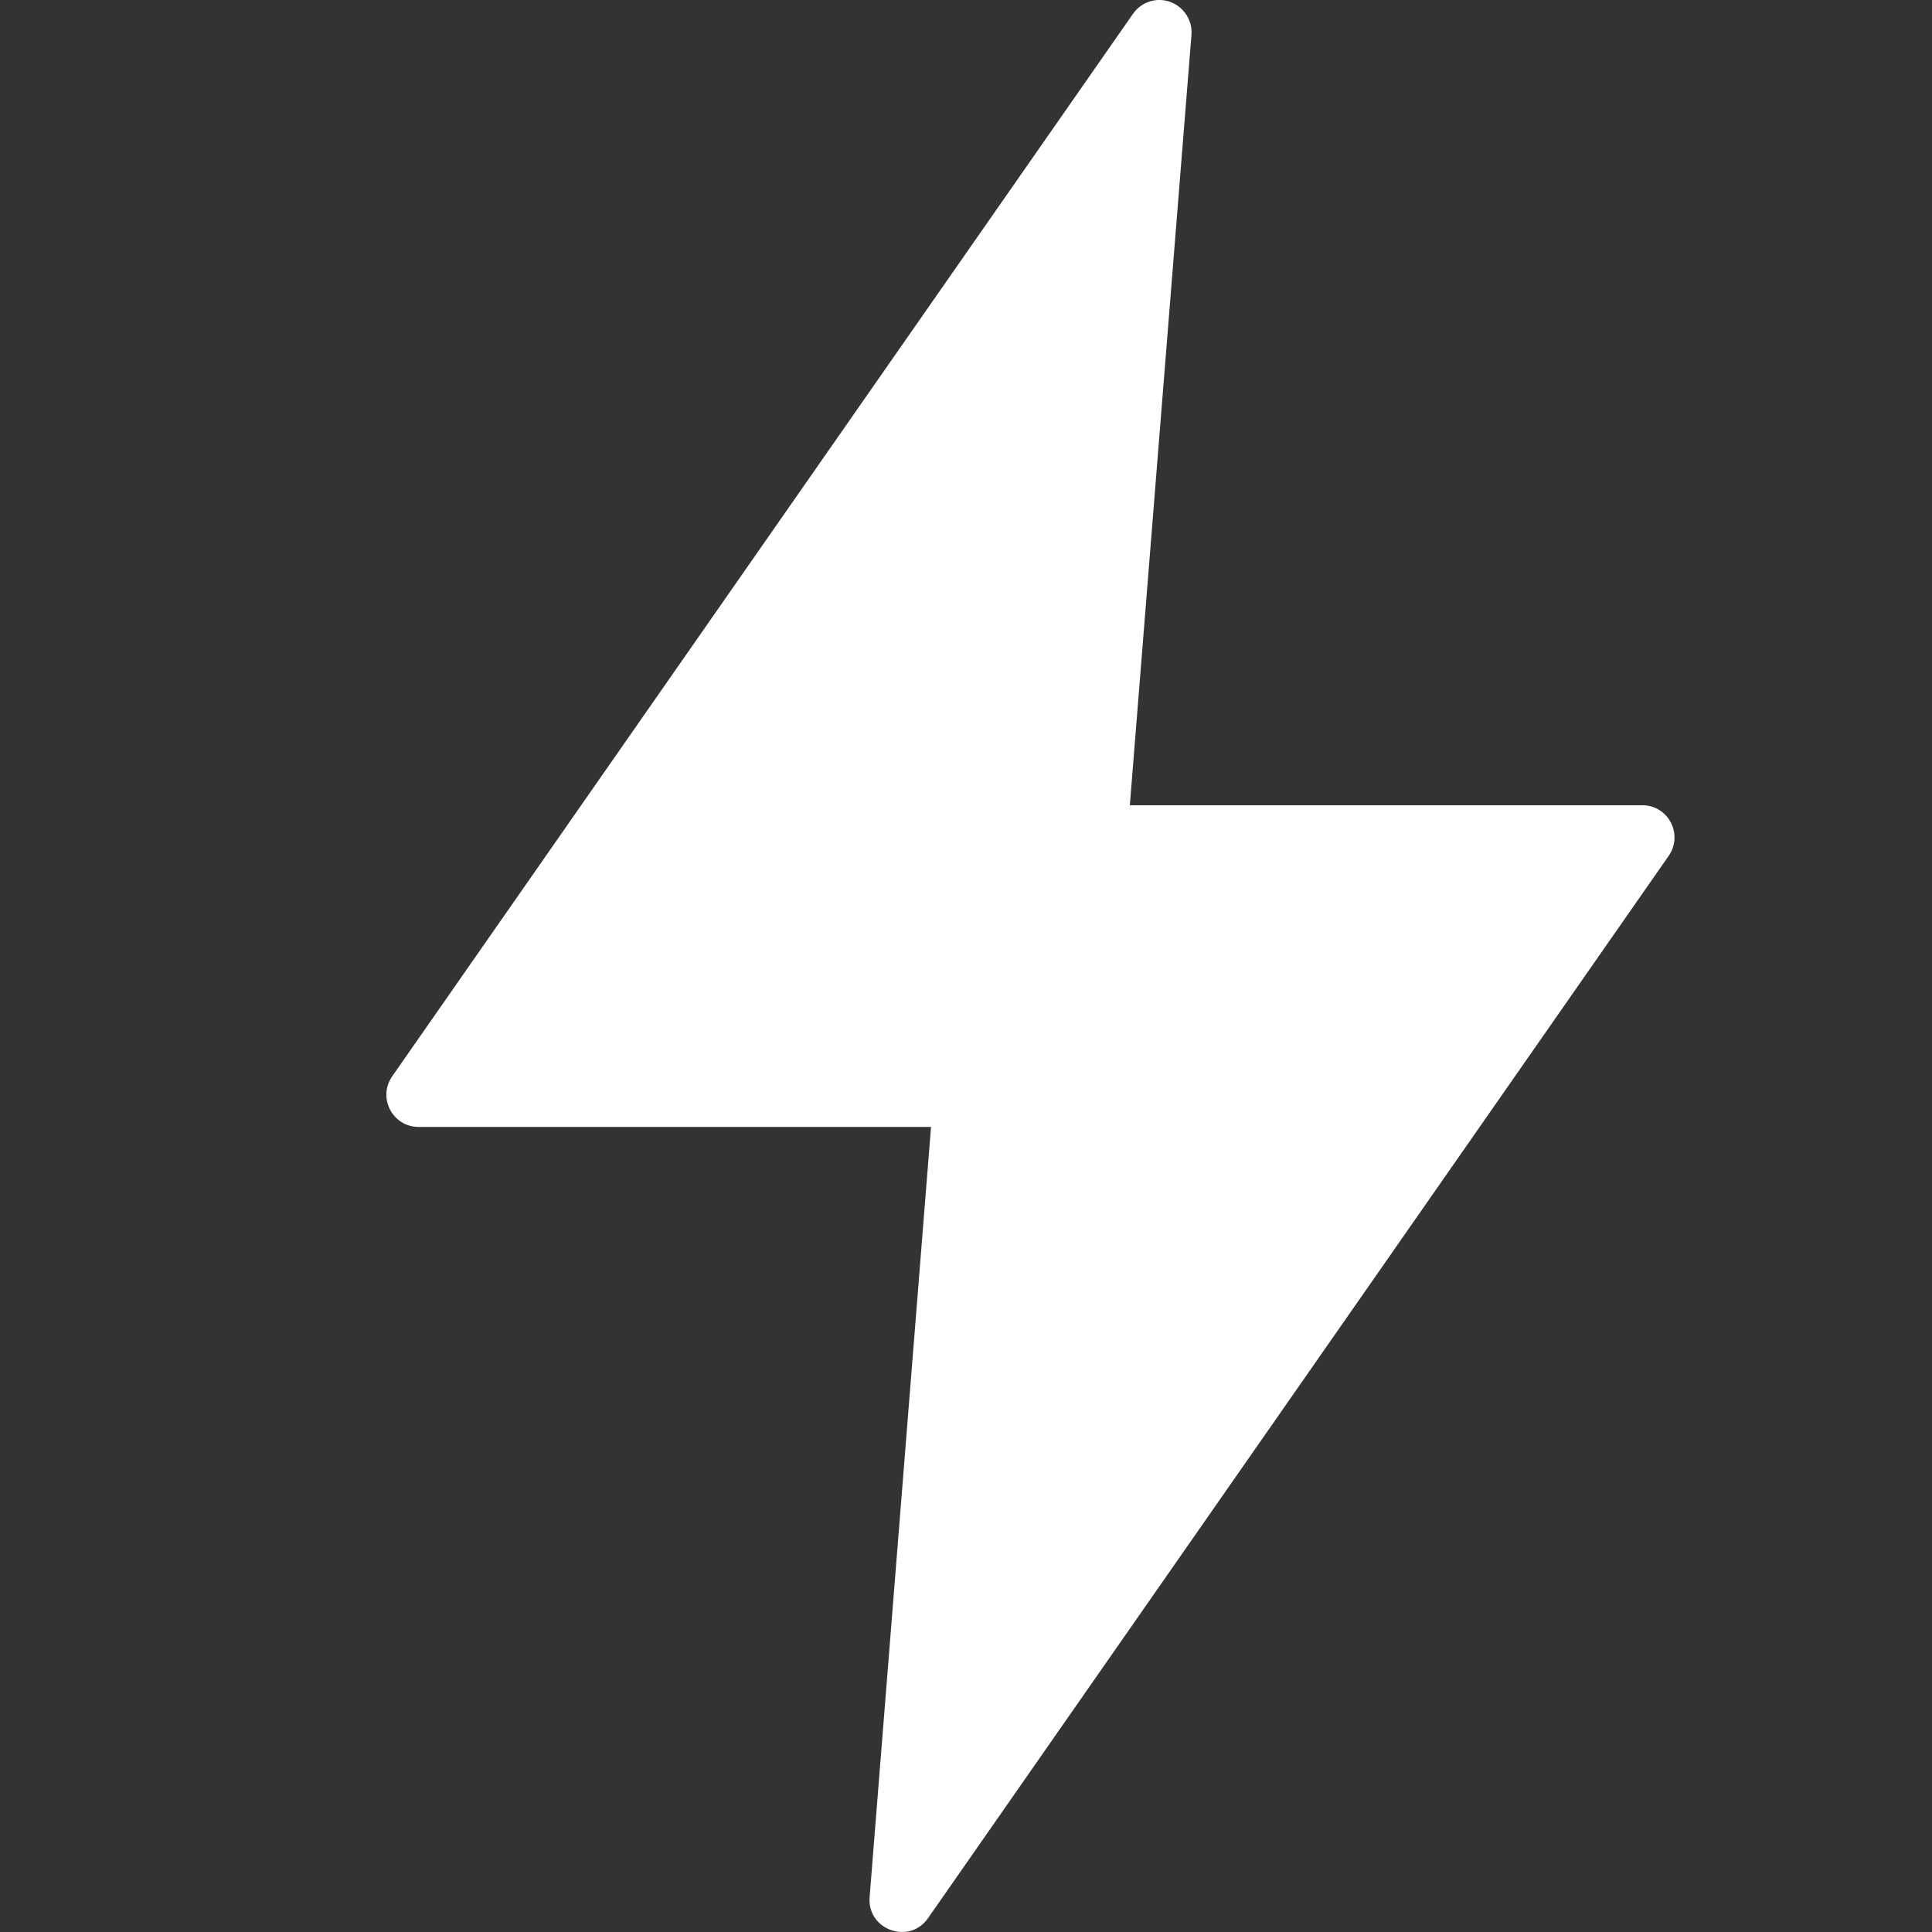 <svg width="10" height="10" viewBox="0 0 10 10" fill="none" xmlns="http://www.w3.org/2000/svg">
<rect x="0" y="0" width="10" height="10" fill="#333333" stroke="none"/>
<g id="svg7119" clip-path="url(#clip0_5305_68734)">
<g id="layer1">
<path id="path11821" d="M5.992 0C5.941 0.003 5.893 0.029 5.864 0.072L2.03 5.571C1.953 5.682 2.032 5.833 2.167 5.833H4.819L4.501 9.821C4.489 9.989 4.706 10.067 4.803 9.929L8.637 4.43C8.714 4.319 8.635 4.168 8.501 4.168H5.848L6.167 0.18C6.175 0.08 6.092 -0.005 5.992 0Z" fill="white"/>
</g>
</g>
<defs>
<clipPath id="clip0_5305_68734">
<rect width="10" height="10" fill="white"/>
</clipPath>
</defs>
</svg>
